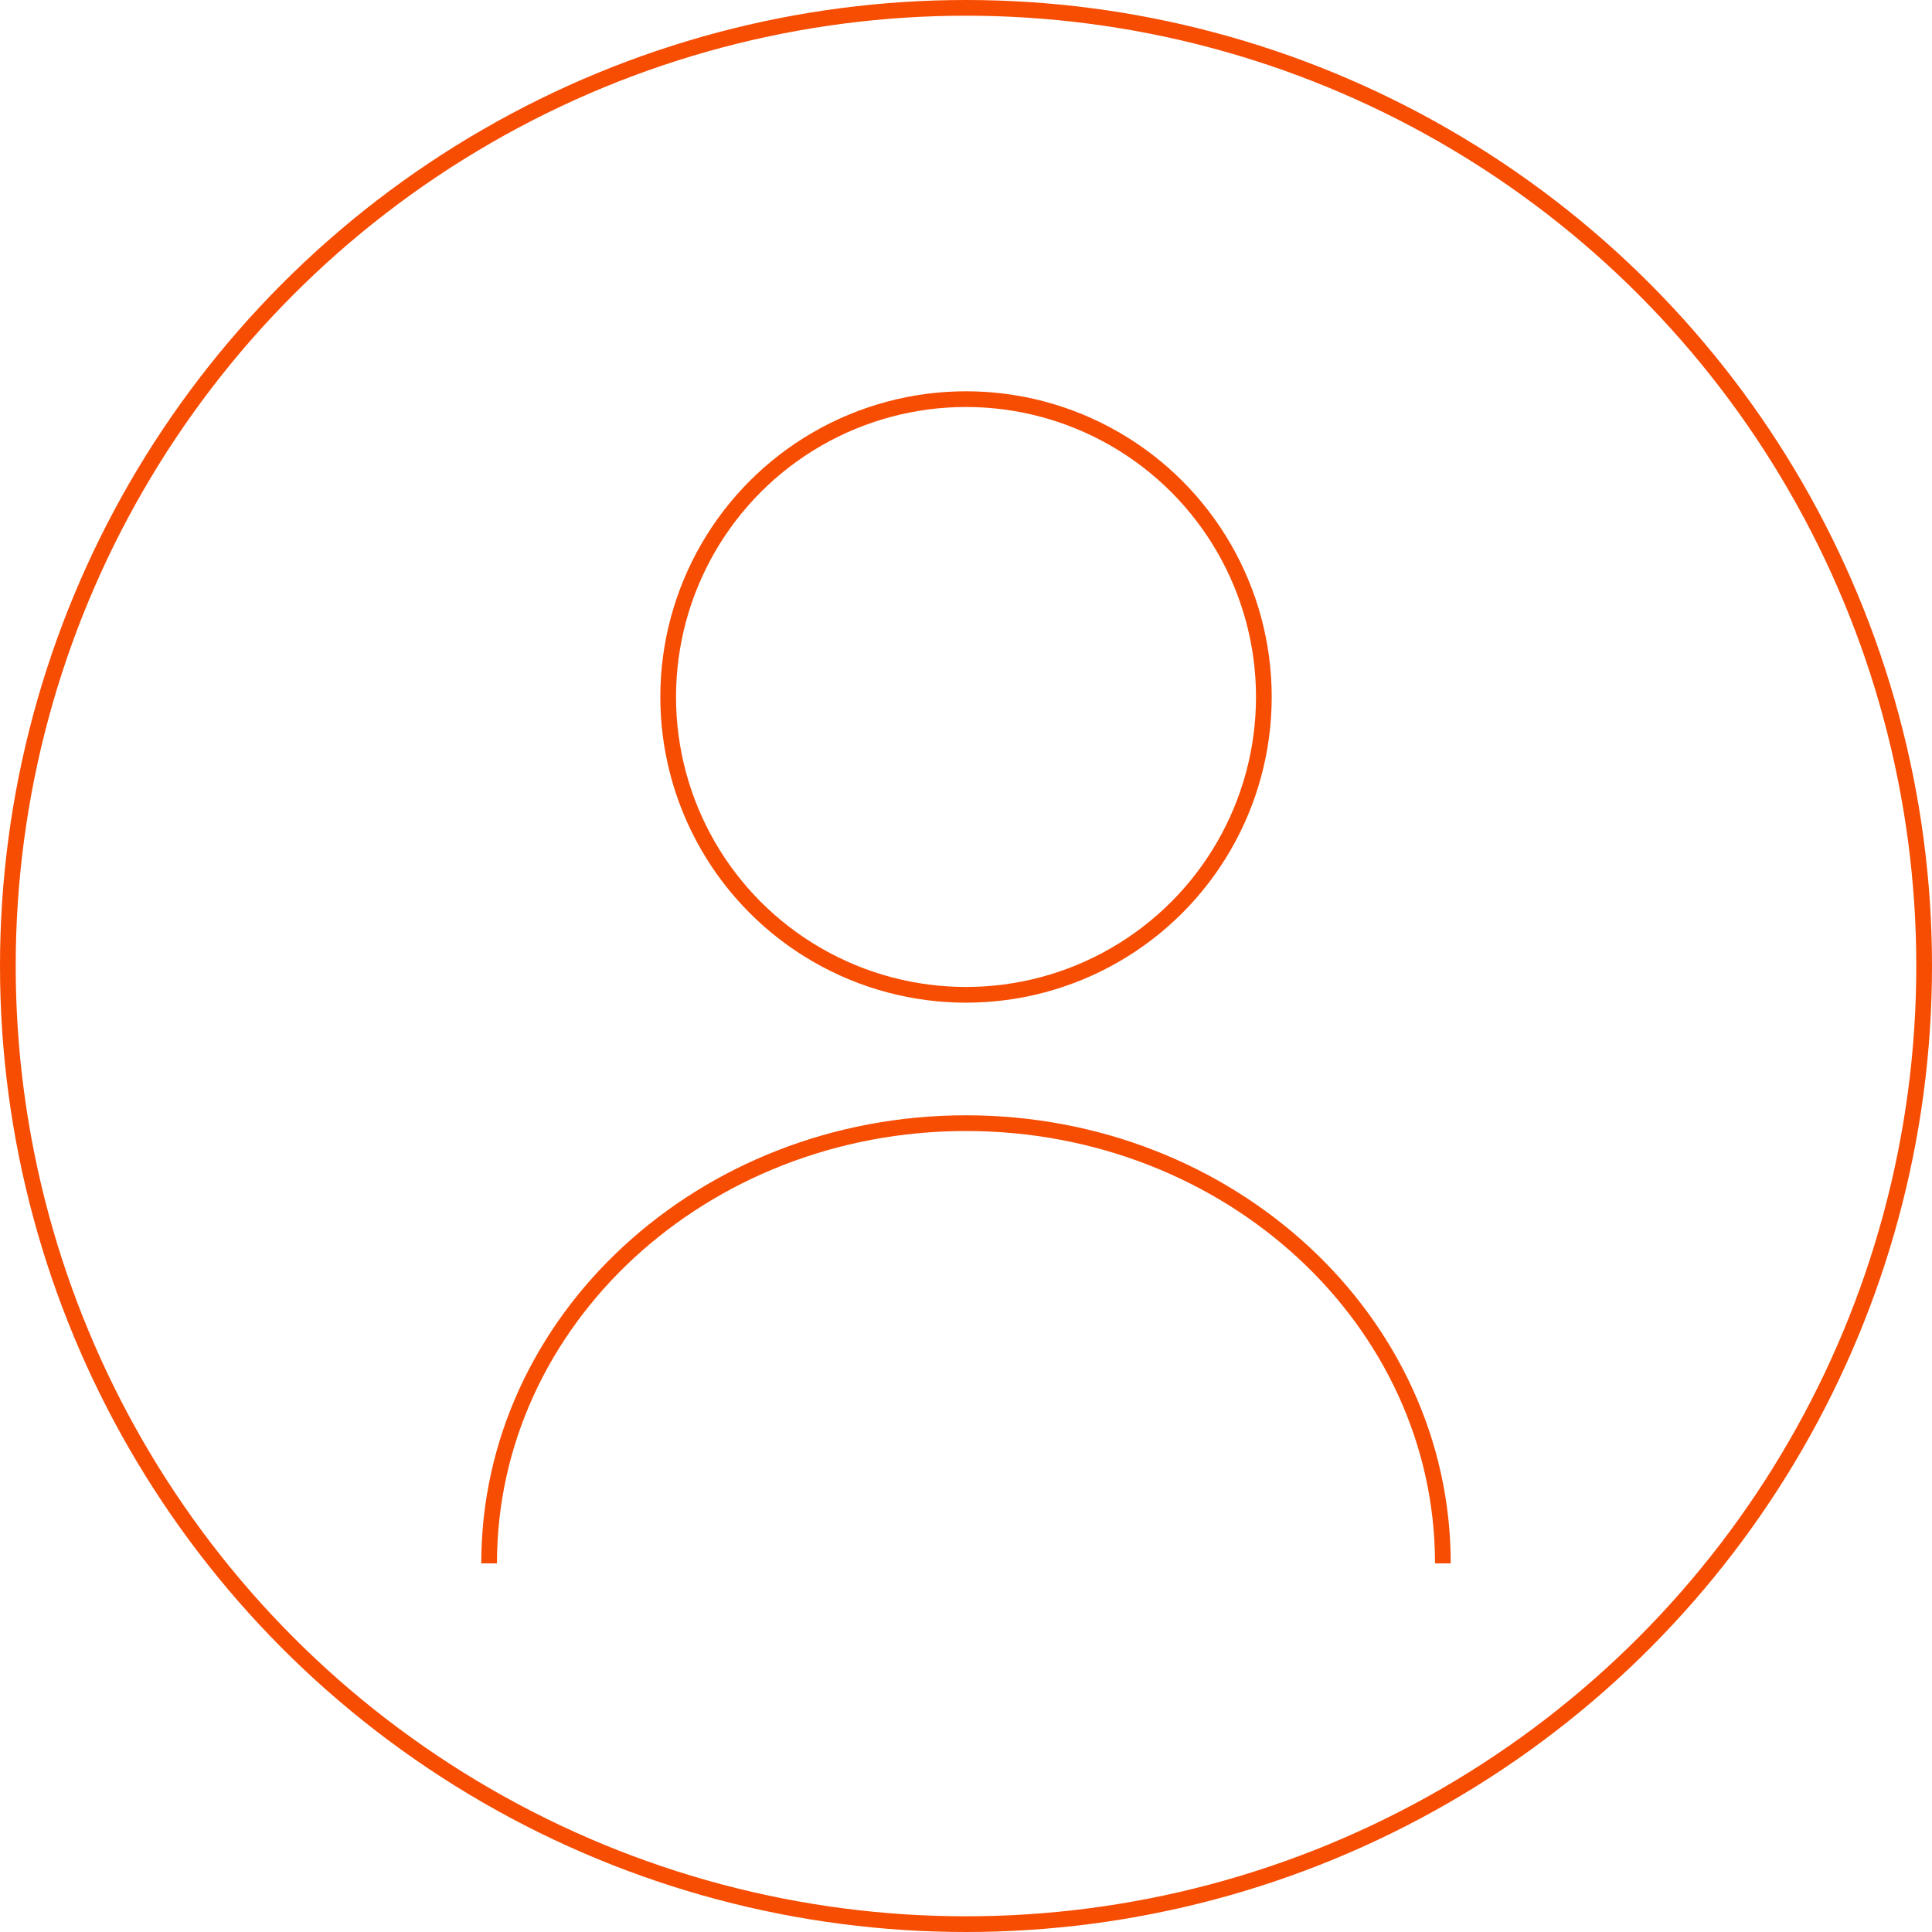 <svg width="123" height="123" viewBox="0 0 123 123" fill="none" xmlns="http://www.w3.org/2000/svg">
<circle cx="61.501" cy="44.373" r="18.962" stroke="#F64D03"/>
<path d="M91.86 99.53C91.86 84.052 78.267 71.505 61.5 71.505C44.732 71.505 31.139 84.052 31.139 99.53" stroke="#F64D03"/>
<circle cx="61.5" cy="61.5" r="61" stroke="#F64D03"/>
</svg>
